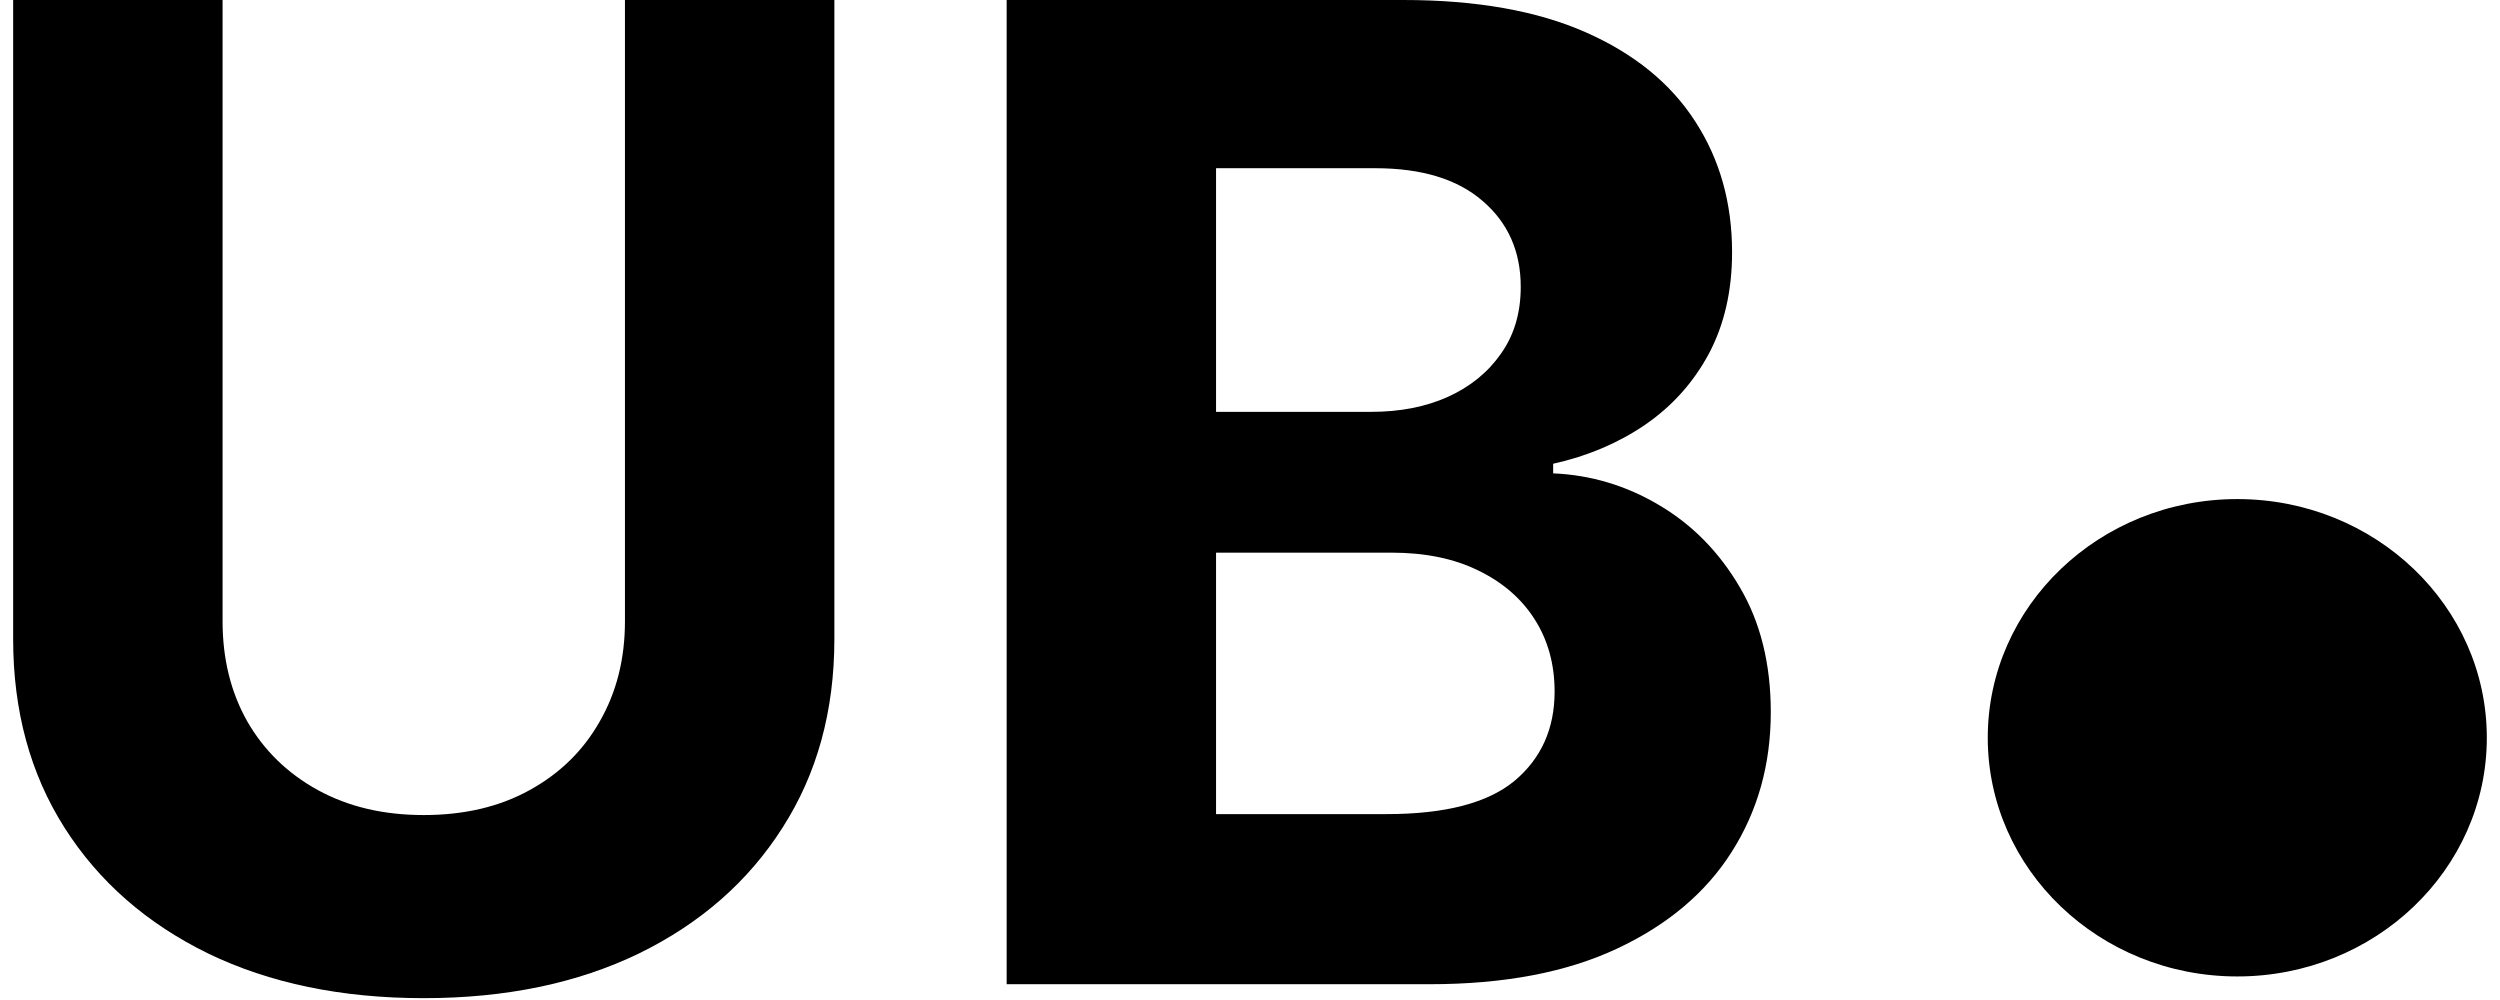 <svg width="75" height="30" viewBox="0 0 94 38" fill="none" xmlns="http://www.w3.org/2000/svg">
<path d="M23.248 0H31.206V24.288C31.206 27.015 30.55 29.401 29.239 31.447C27.94 33.492 26.121 35.087 23.781 36.231C21.441 37.364 18.715 37.93 15.603 37.93C12.479 37.93 9.746 37.364 7.406 36.231C5.066 35.087 3.247 33.492 1.948 31.447C0.649 29.401 0 27.015 0 24.288V0H7.958V23.613C7.958 25.037 8.27 26.303 8.895 27.411C9.532 28.519 10.426 29.389 11.578 30.023C12.73 30.655 14.071 30.972 15.603 30.972C17.146 30.972 18.488 30.655 19.628 30.023C20.779 29.389 21.667 28.519 22.292 27.411C22.929 26.303 23.248 25.037 23.248 23.613V0Z" fill="black"/>
<path d="M37.753 37.4V0H52.822C55.591 0 57.901 0.408 59.751 1.224C61.601 2.039 62.991 3.171 63.922 4.62C64.854 6.057 65.319 7.713 65.319 9.587C65.319 11.048 65.025 12.333 64.437 13.441C63.849 14.536 63.04 15.437 62.011 16.143C60.994 16.837 59.83 17.331 58.52 17.623V17.988C59.953 18.049 61.294 18.451 62.544 19.193C63.806 19.936 64.829 20.977 65.613 22.316C66.397 23.643 66.79 25.226 66.79 27.064C66.79 29.049 66.293 30.82 65.301 32.378C64.321 33.924 62.869 35.148 60.945 36.049C59.022 36.95 56.651 37.4 53.833 37.4H37.753ZM45.71 30.936H52.197C54.415 30.936 56.032 30.515 57.049 29.675C58.066 28.823 58.575 27.691 58.575 26.279C58.575 25.244 58.323 24.331 57.821 23.54C57.319 22.748 56.602 22.127 55.671 21.677C54.752 21.226 53.656 21.001 52.381 21.001H45.71V30.936ZM45.71 15.65H51.609C52.7 15.65 53.668 15.462 54.513 15.084C55.371 14.695 56.045 14.147 56.535 13.441C57.037 12.735 57.288 11.889 57.288 10.902C57.288 9.551 56.804 8.461 55.836 7.633C54.881 6.806 53.521 6.392 51.756 6.392H45.71V15.65Z" fill="black"/>
<ellipse cx="84.517" cy="28.035" rx="9.482" ry="9.07" fill="black"/>
</svg>

